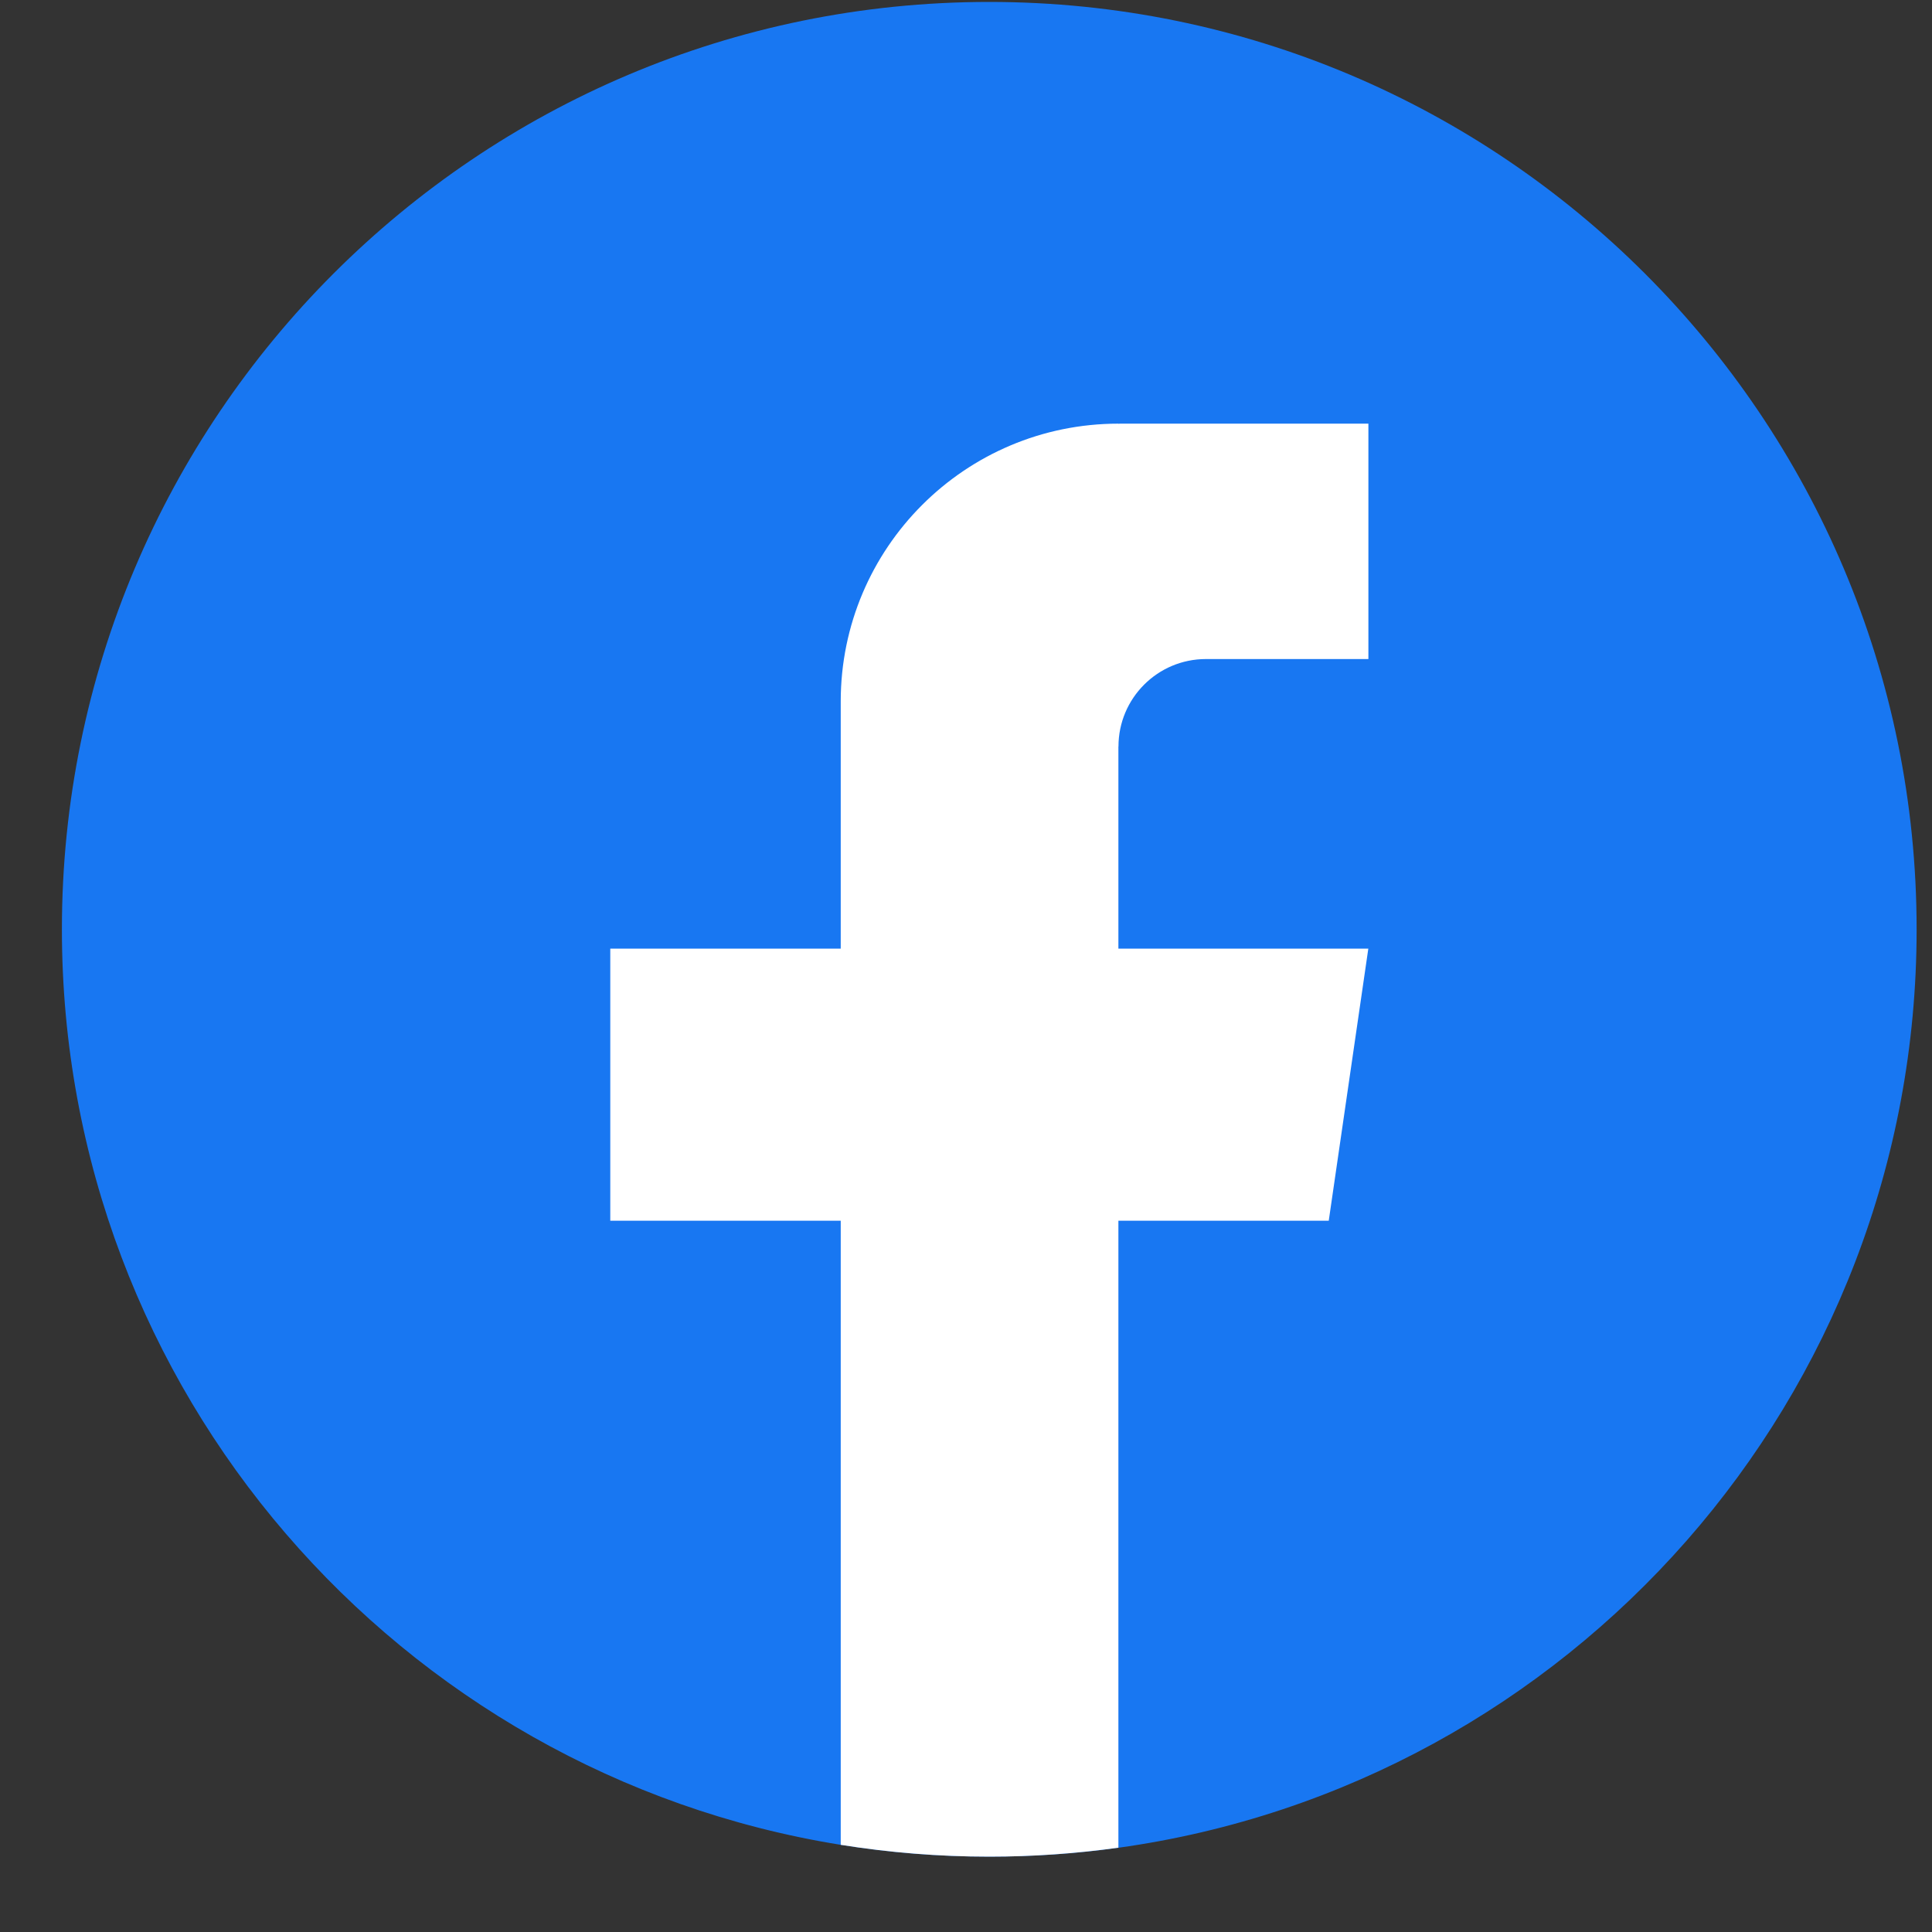 <svg width="25" height="25" viewBox="0 0 25 25" fill="none" xmlns="http://www.w3.org/2000/svg">
<rect x="0" y="0" width="25" height="25" fill="#333333" stroke="none"/>
<path d="M24.801 12.026C24.801 18.087 20.308 23.097 14.472 23.91C13.926 23.986 13.368 24.025 12.801 24.025C12.147 24.025 11.505 23.973 10.879 23.872C5.165 22.953 0.801 17.998 0.801 12.026C0.801 5.398 6.174 0.025 12.8 0.025C19.427 0.025 24.801 5.398 24.801 12.026Z" fill="#1877F2"/>
<path d="M14.472 9.661V12.275H17.706L17.194 15.796H14.472V23.909C13.926 23.985 13.368 24.025 12.801 24.025C12.147 24.025 11.505 23.972 10.879 23.872V15.796H7.897V12.275H10.879V9.076C10.879 7.092 12.488 5.482 14.473 5.482V5.484C14.479 5.484 14.484 5.482 14.49 5.482H17.707V8.528H15.605C14.98 8.528 14.473 9.035 14.473 9.66L14.472 9.661Z" fill="white"/>
</svg>
